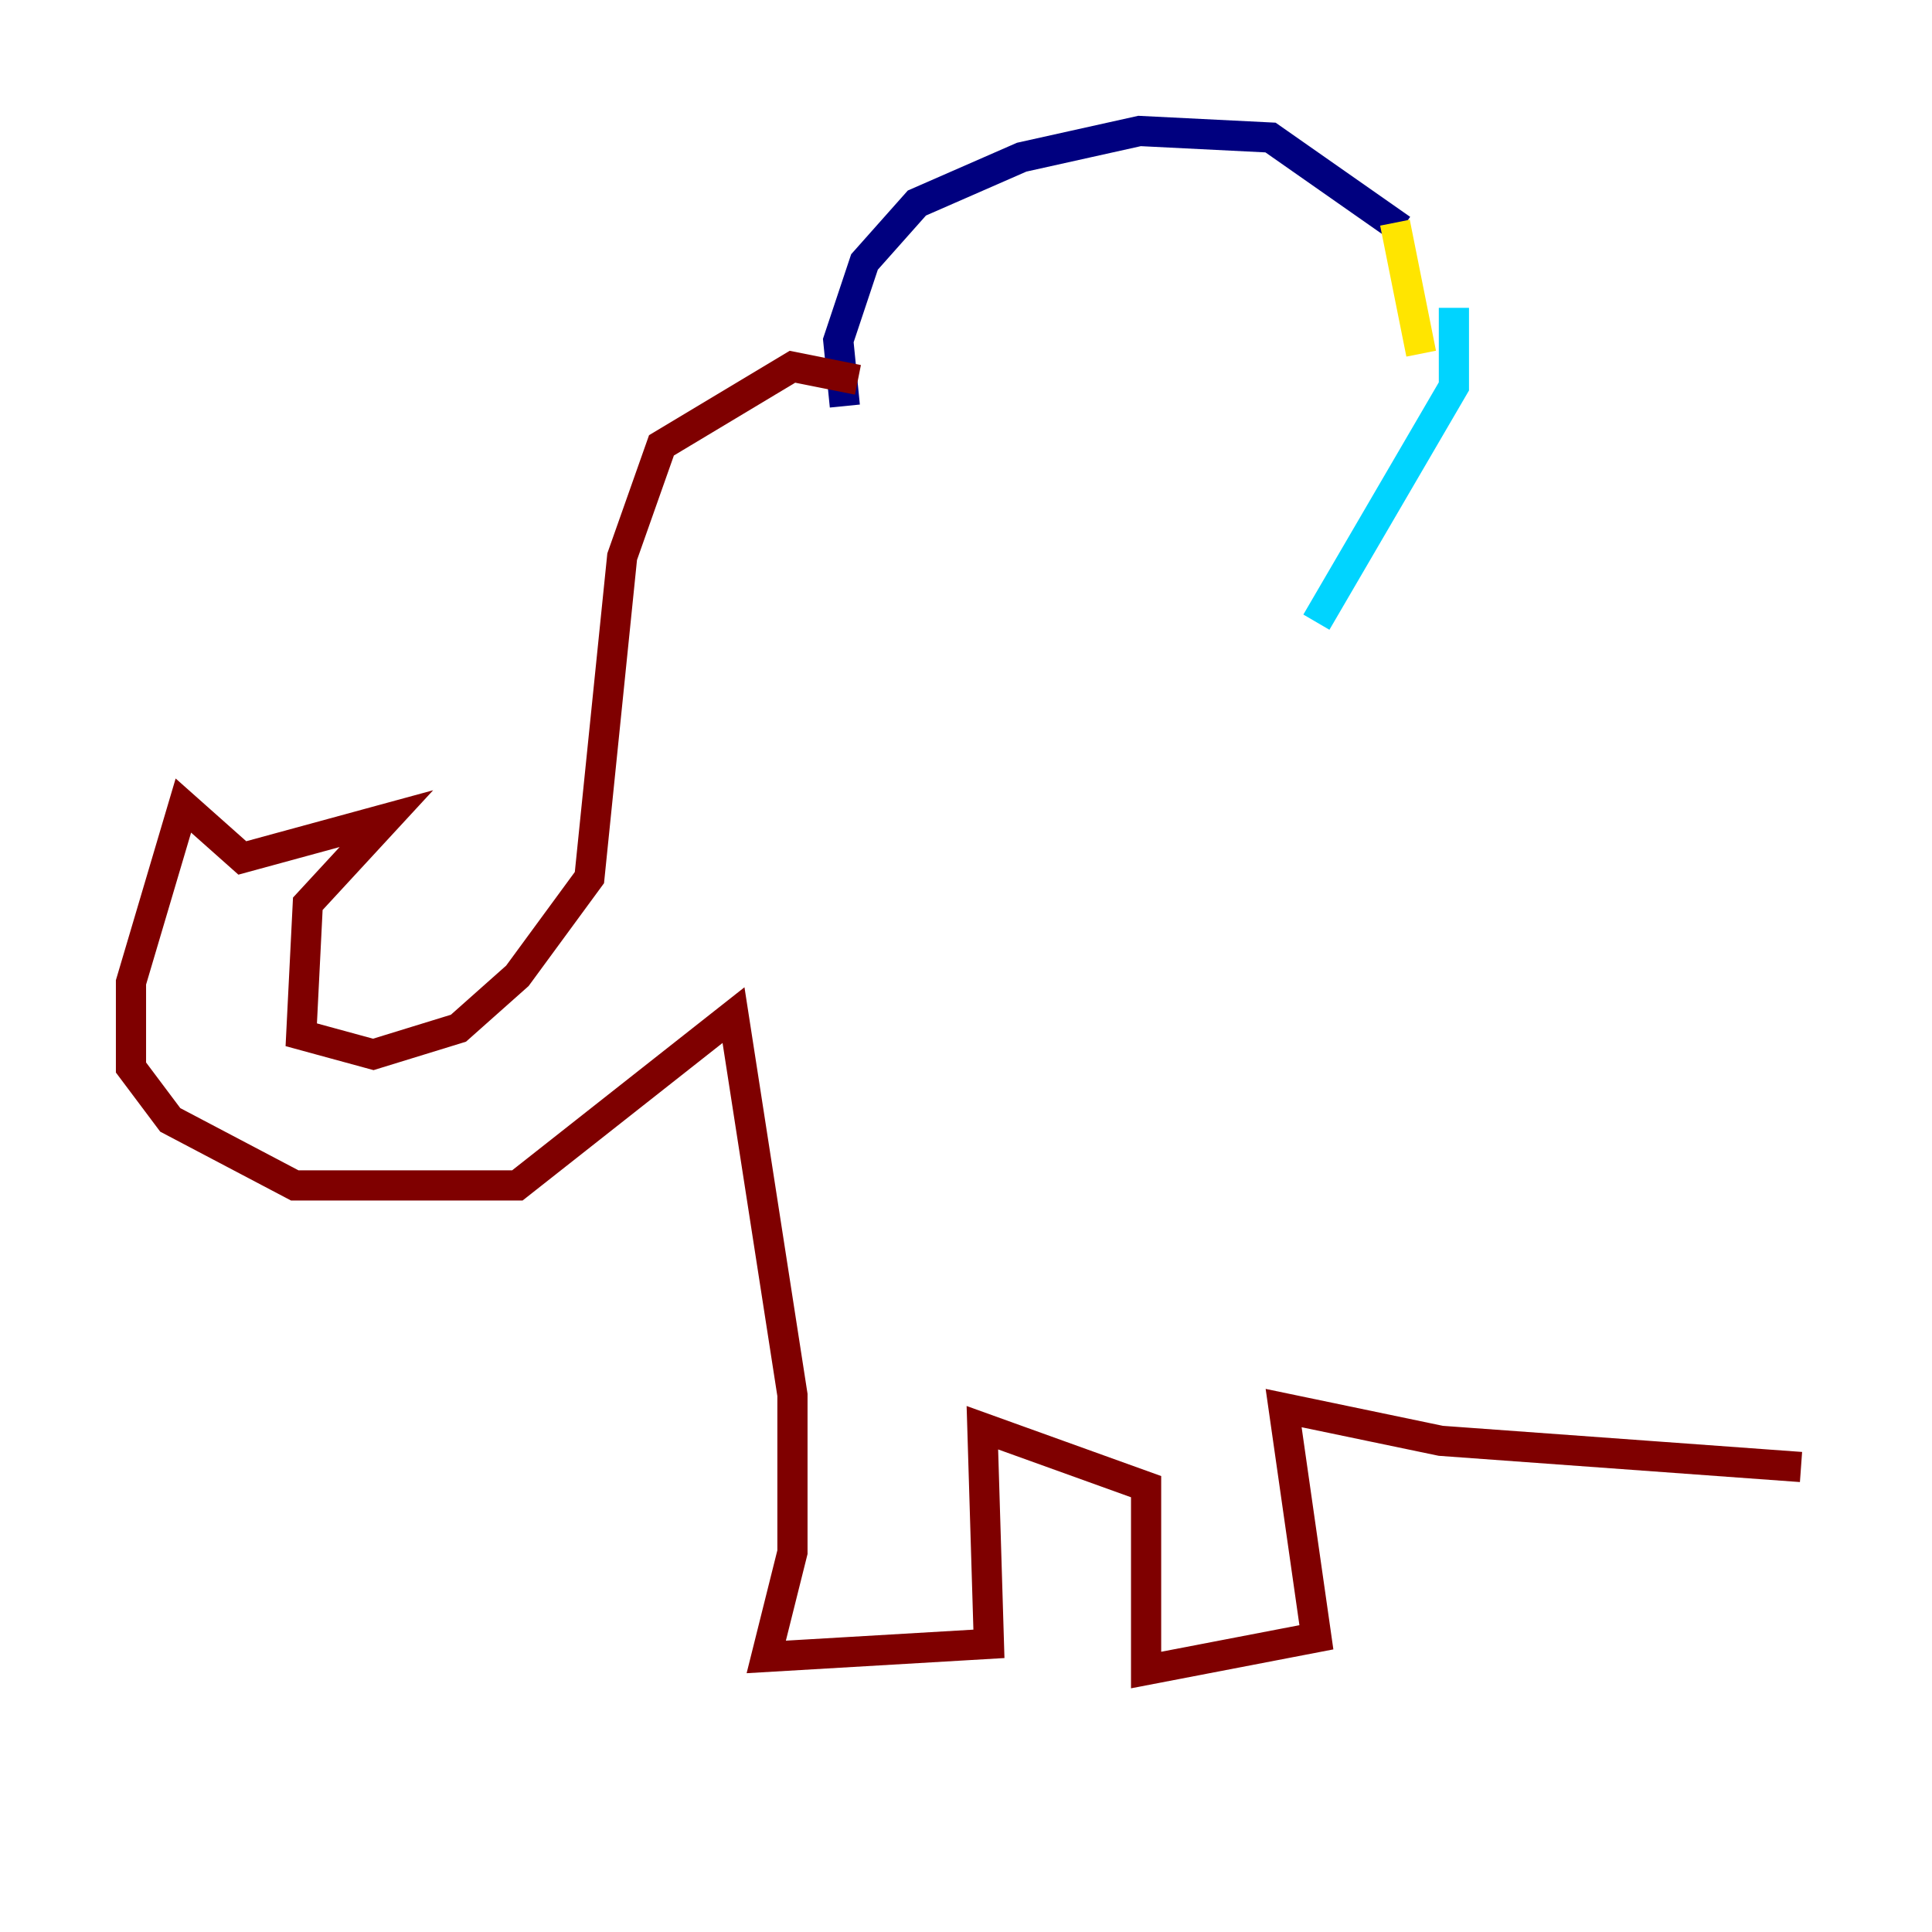 <?xml version="1.0" encoding="utf-8" ?>
<svg baseProfile="tiny" height="128" version="1.2" viewBox="0,0,128,128" width="128" xmlns="http://www.w3.org/2000/svg" xmlns:ev="http://www.w3.org/2001/xml-events" xmlns:xlink="http://www.w3.org/1999/xlink"><defs /><polyline fill="none" points="55.973,26.902 55.539,22.563 57.275,17.356 60.746,13.451 67.688,10.414 75.498,8.678 84.176,9.112 92.854,15.186" stroke="#00007f" stroke-width="2" /><polyline fill="none" points="96.325,20.393 96.325,25.6 87.214,41.22" stroke="#00d4ff" stroke-width="2" /><polyline fill="none" points="92.42,14.752 94.156,23.43" stroke="#ffe500" stroke-width="2" /><polyline fill="none" points="56.841,25.166 52.502,24.298 43.824,29.505 41.22,36.881 39.051,58.142 34.278,64.651 30.373,68.122 24.732,69.858 19.959,68.556 20.393,59.878 25.6,54.237 16.054,56.841 12.149,53.37 8.678,65.085 8.678,70.725 11.281,74.197 19.525,78.536 34.278,78.536 48.597,67.254 52.502,92.42 52.502,102.834 50.766,109.776 65.519,108.909 65.085,94.59 75.932,98.495 75.932,110.644 87.214,108.475 85.044,93.288 95.458,95.458 119.322,97.193" stroke="#7f0000" stroke-width="2" /></svg>